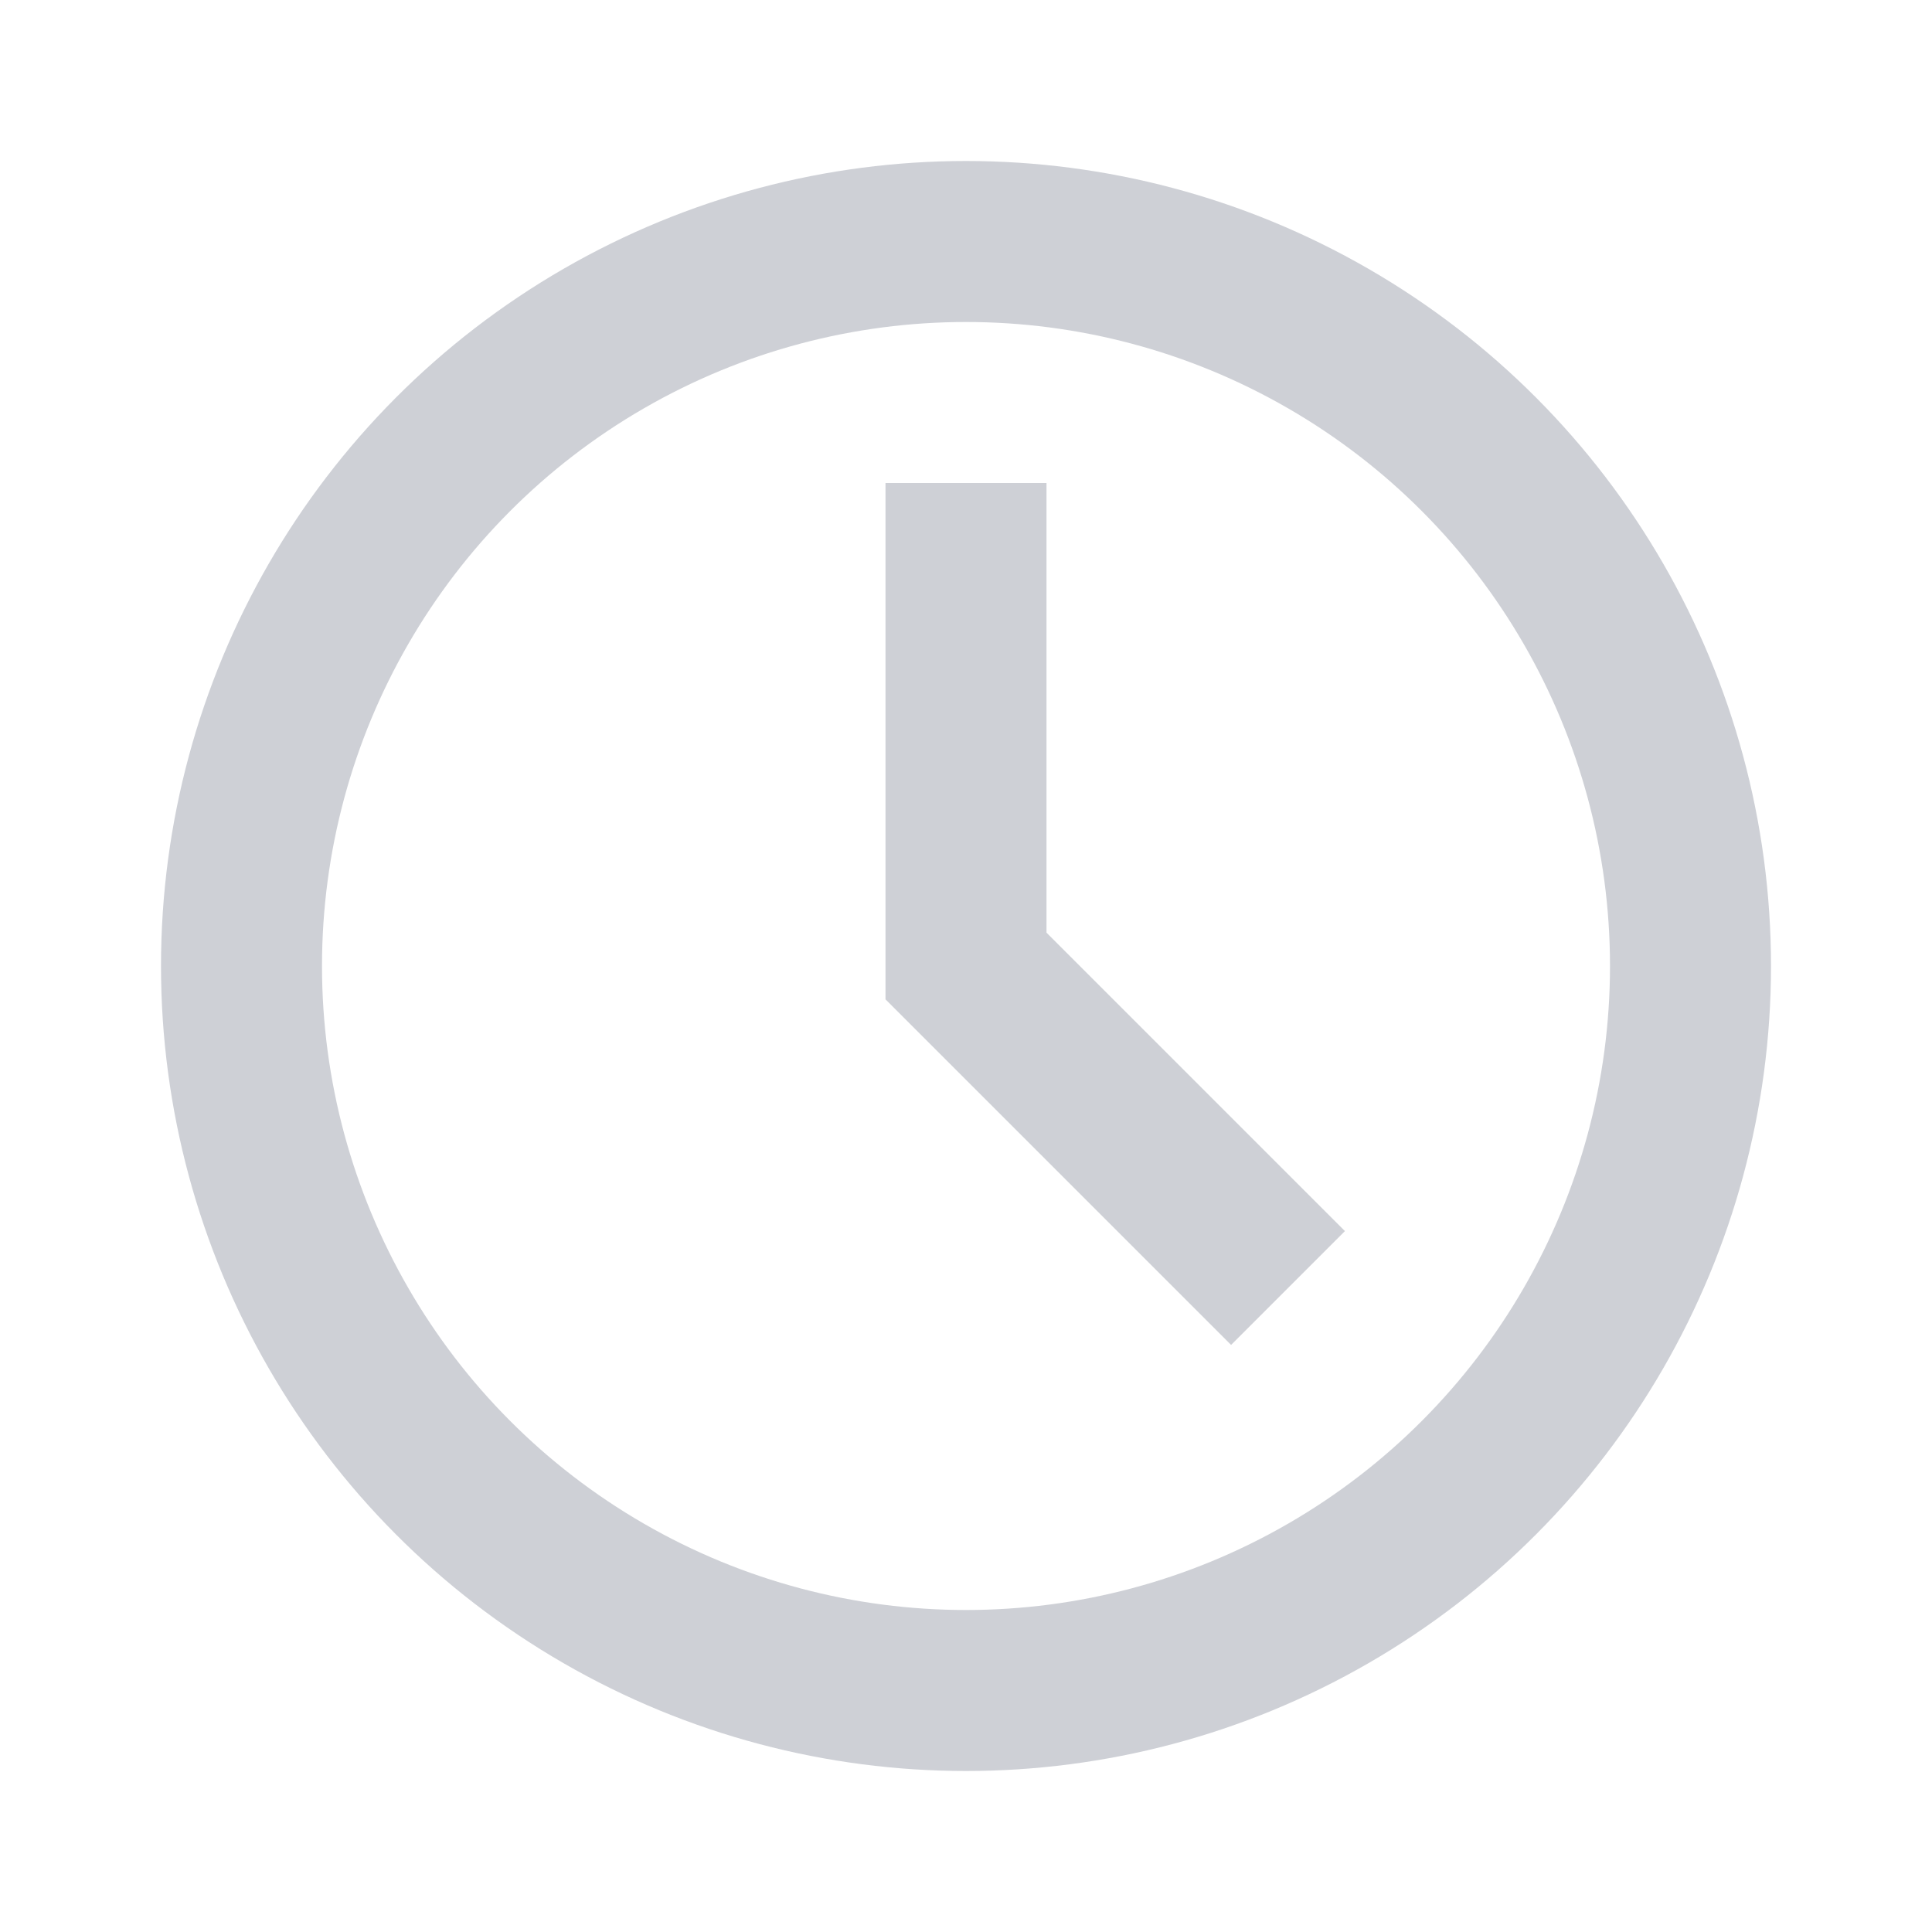 <?xml version="1.0" encoding="iso-8859-1"?>
<svg xmlns="http://www.w3.org/2000/svg" viewBox="0 0 24 24" width="12px"
     height="12px">
  <g id="Outlined">
    <polyline style="fill:none;stroke:#CED0D6;stroke-width:2;stroke-miterlimit:10;" points="12,6 12,12 16,16 "/>
    <circle style="fill:none;stroke:#CED0D6;stroke-width:2;stroke-miterlimit:10;" cx="12" cy="12" r="9"/>
  </g>
</svg>